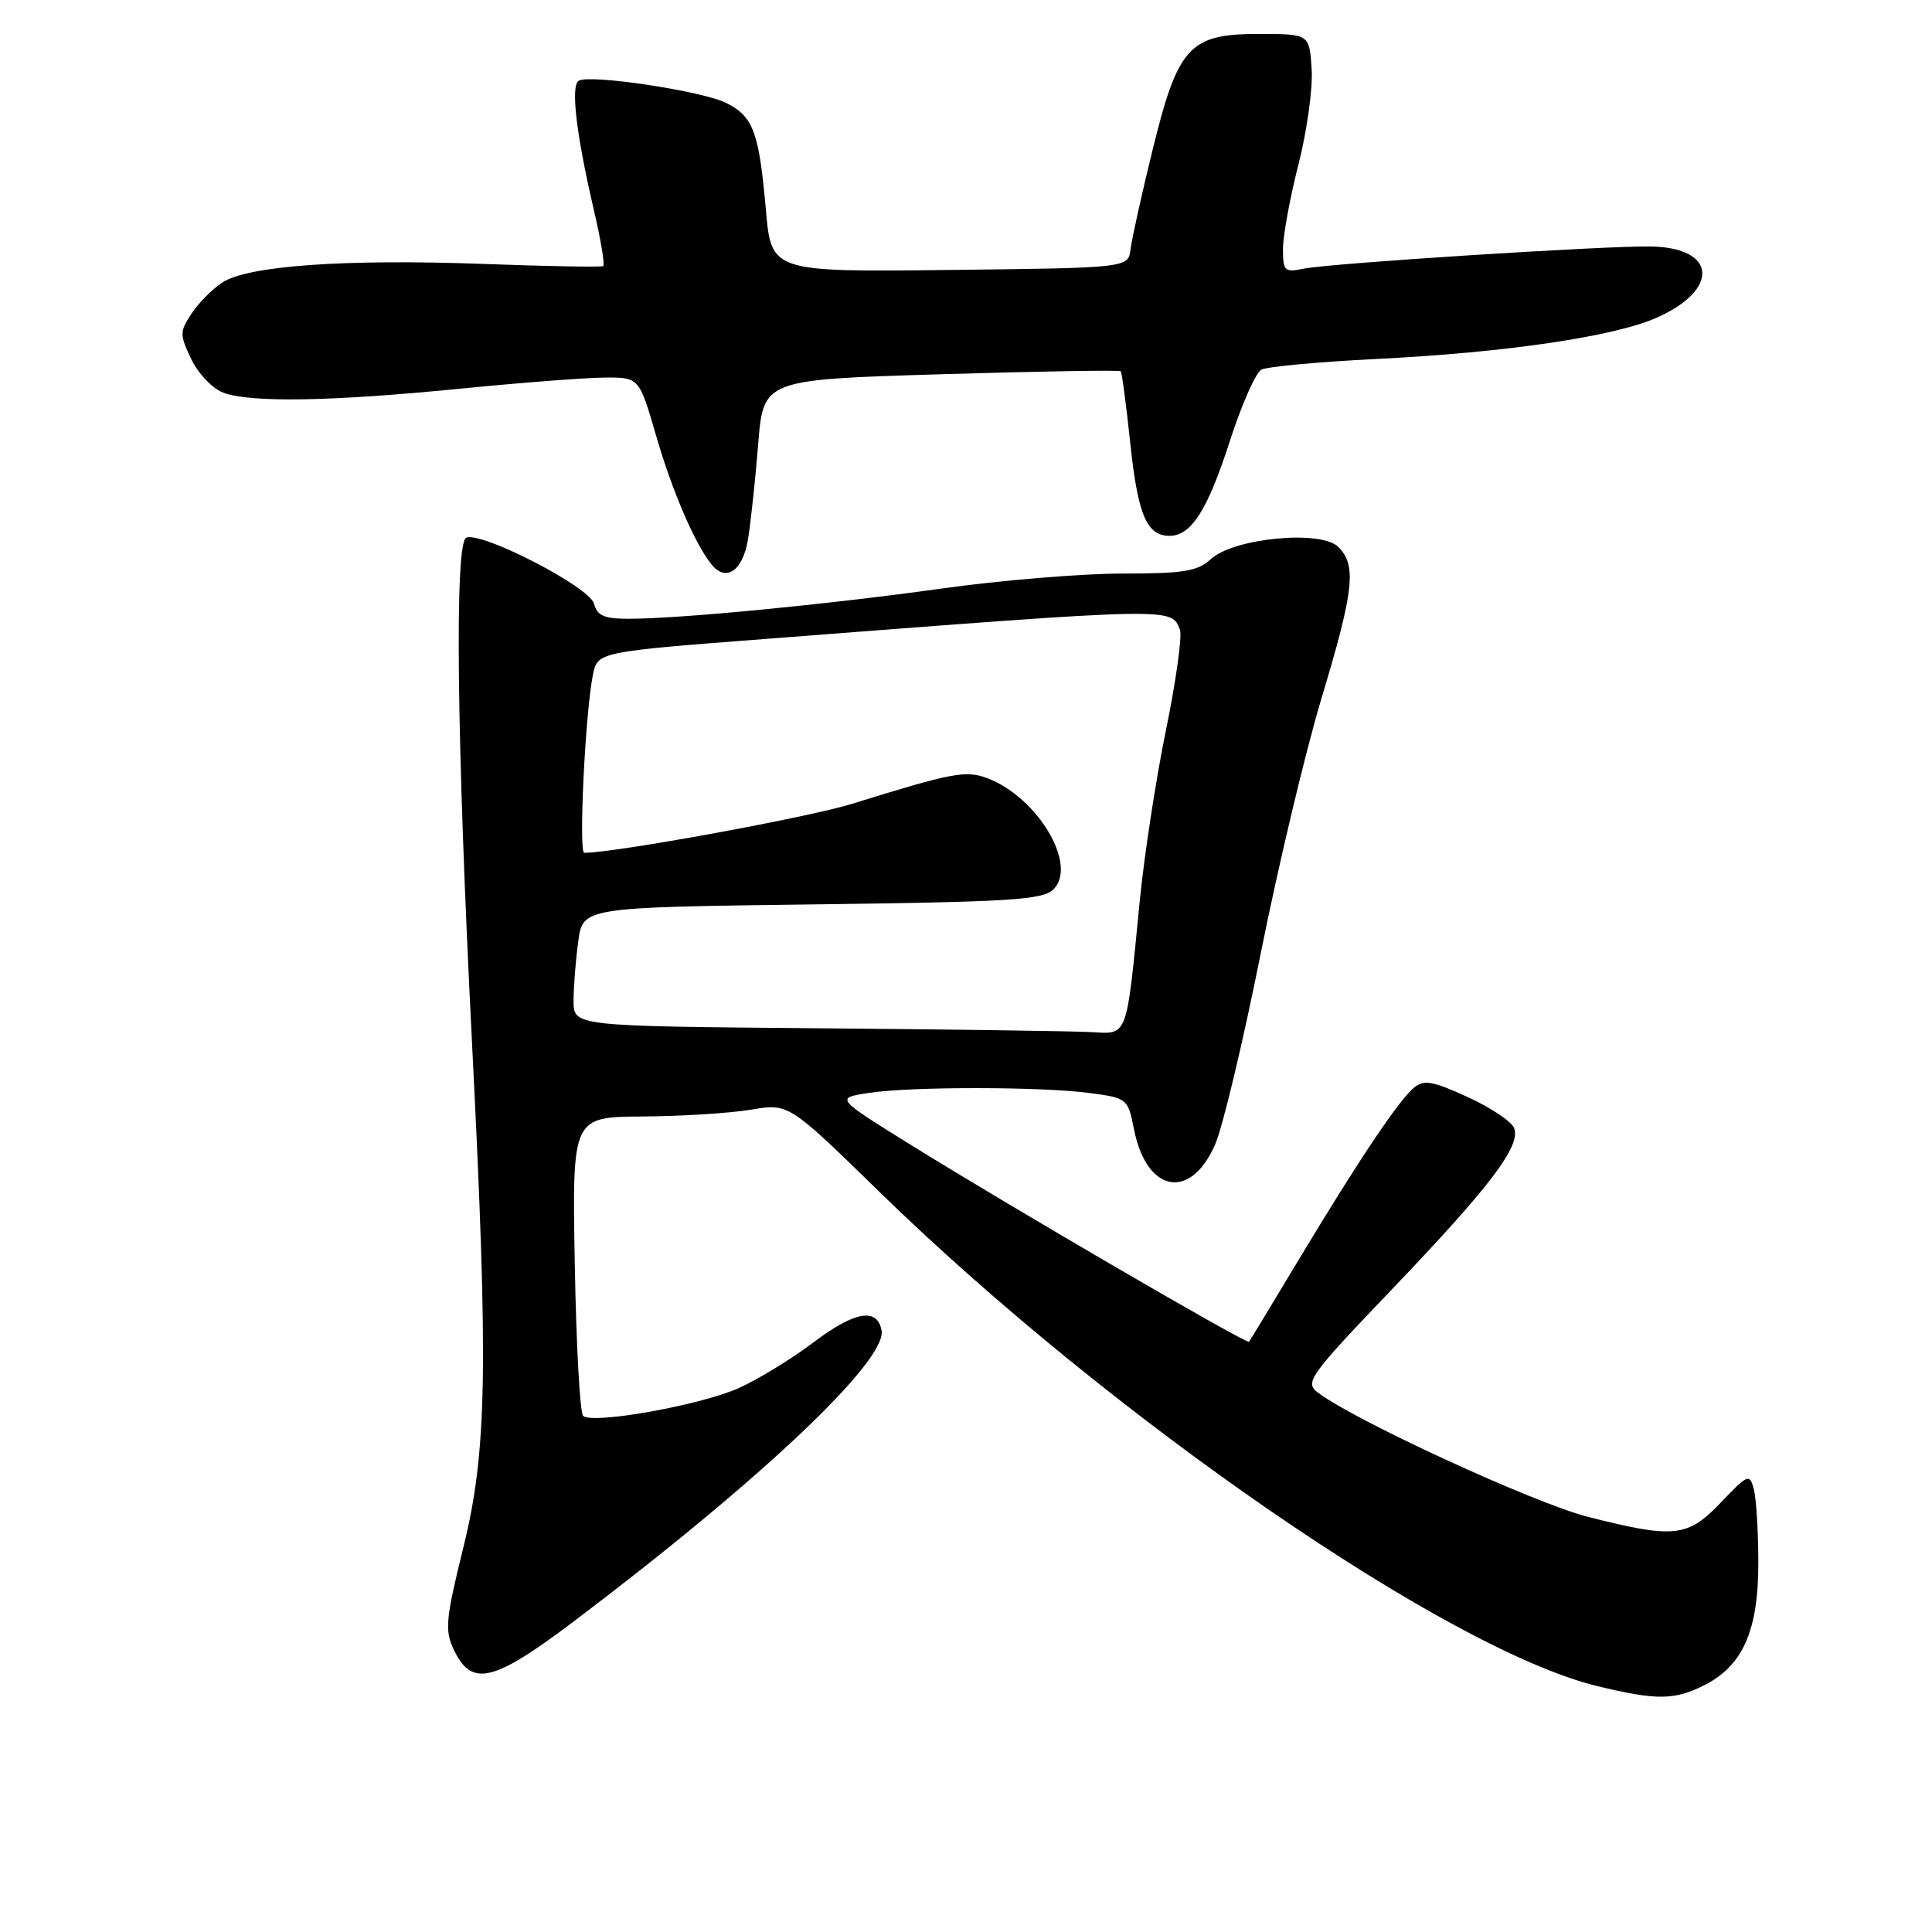<?xml version="1.0" encoding="UTF-8" standalone="no"?>
<!DOCTYPE svg PUBLIC "-//W3C//DTD SVG 1.1//EN" "http://www.w3.org/Graphics/SVG/1.1/DTD/svg11.dtd" >
<svg xmlns="http://www.w3.org/2000/svg" xmlns:xlink="http://www.w3.org/1999/xlink" version="1.1" viewBox="0 0 256 256">
 <g >
 <path fill="currentColor"
d=" M 225.92 223.25 C 230.97 220.66 233.00 216.00 232.99 207.02 C 232.98 202.88 232.71 198.52 232.39 197.31 C 231.83 195.24 231.60 195.33 228.05 199.06 C 223.63 203.71 221.87 203.90 210.41 200.99 C 203.31 199.18 179.47 188.21 174.62 184.52 C 172.85 183.17 173.45 182.34 184.49 170.79 C 197.48 157.20 201.54 151.85 200.63 149.48 C 200.30 148.61 197.53 146.76 194.47 145.36 C 189.83 143.24 188.67 143.03 187.36 144.12 C 185.33 145.80 179.93 153.87 172.04 167.00 C 168.57 172.78 165.63 177.63 165.50 177.79 C 165.20 178.14 134.14 160.06 120.60 151.65 C 110.70 145.50 110.70 145.50 115.10 144.82 C 120.70 143.96 137.98 143.97 144.47 144.84 C 149.34 145.49 149.46 145.58 150.26 149.63 C 151.92 158.05 157.74 159.14 161.01 151.65 C 162.01 149.37 164.71 138.05 167.02 126.50 C 169.32 114.95 172.96 99.67 175.10 92.54 C 179.43 78.16 179.78 74.93 177.33 72.47 C 175.04 70.18 163.46 71.29 160.44 74.09 C 158.70 75.70 156.83 76.00 148.68 76.00 C 143.35 76.00 132.58 76.89 124.74 77.99 C 109.59 80.10 90.19 81.98 83.37 81.99 C 80.07 82.00 79.13 81.60 78.71 79.99 C 78.14 77.80 64.02 70.49 61.80 71.23 C 60.21 71.76 60.50 98.05 62.56 138.50 C 64.73 181.35 64.54 192.34 61.38 205.11 C 59.05 214.56 58.91 216.05 60.14 218.61 C 62.53 223.62 65.37 222.92 76.34 214.61 C 101.00 195.95 117.58 180.24 116.81 176.27 C 116.23 173.22 113.24 173.75 107.75 177.90 C 104.81 180.12 100.34 182.84 97.82 183.96 C 92.66 186.24 78.43 188.76 77.26 187.60 C 76.84 187.18 76.35 178.10 76.16 167.42 C 75.82 148.00 75.82 148.00 85.16 147.94 C 90.30 147.91 96.75 147.50 99.50 147.04 C 104.50 146.19 104.50 146.19 116.50 157.90 C 147.20 187.84 191.93 218.64 211.66 223.42 C 219.55 225.33 221.91 225.30 225.92 223.25 Z  M 99.11 71.49 C 99.47 69.30 100.08 63.63 100.46 58.90 C 101.15 50.30 101.15 50.30 124.68 49.59 C 137.63 49.20 148.34 49.02 148.50 49.19 C 148.66 49.36 149.23 53.66 149.77 58.75 C 150.77 68.23 151.95 71.00 154.97 71.00 C 157.85 71.00 160.02 67.58 162.96 58.44 C 164.51 53.64 166.39 49.38 167.14 48.98 C 167.89 48.58 174.71 47.95 182.30 47.57 C 199.51 46.72 213.83 44.61 219.49 42.11 C 227.88 38.40 227.50 32.85 218.84 32.66 C 213.09 32.53 176.26 34.88 172.75 35.60 C 170.21 36.12 170.00 35.92 170.00 33.00 C 170.00 31.26 170.92 26.22 172.05 21.80 C 173.18 17.39 173.97 11.69 173.80 9.14 C 173.50 4.50 173.50 4.50 166.77 4.50 C 157.58 4.50 156.08 6.15 152.69 20.00 C 151.27 25.78 149.98 31.62 149.81 33.00 C 149.50 35.50 149.50 35.50 125.86 35.77 C 102.21 36.04 102.21 36.04 101.48 27.77 C 100.58 17.53 99.82 15.47 96.29 13.67 C 93.21 12.08 78.13 9.80 76.68 10.70 C 75.60 11.37 76.34 17.71 78.67 27.74 C 79.60 31.72 80.17 35.10 79.93 35.26 C 79.69 35.41 72.53 35.29 64.00 34.97 C 45.63 34.30 32.86 35.21 29.46 37.43 C 28.12 38.31 26.28 40.17 25.36 41.58 C 23.80 43.95 23.80 44.36 25.34 47.58 C 26.25 49.49 28.15 51.49 29.56 52.02 C 33.12 53.38 43.91 53.20 61.00 51.50 C 68.97 50.71 77.57 50.05 80.10 50.03 C 84.69 50.00 84.69 50.00 86.93 57.71 C 89.07 65.08 92.06 72.03 94.28 74.79 C 96.19 77.17 98.42 75.65 99.11 71.49 Z  M 108.25 136.25 C 76.00 135.97 76.00 135.97 76.00 132.63 C 76.00 130.79 76.28 127.24 76.62 124.75 C 77.24 120.23 77.24 120.23 107.60 119.84 C 133.98 119.51 138.18 119.25 139.60 117.83 C 142.83 114.60 137.49 105.64 130.84 103.12 C 127.98 102.04 126.23 102.37 112.94 106.50 C 107.09 108.32 81.50 113.00 77.42 113.00 C 76.65 113.00 77.54 94.56 78.56 89.43 C 79.18 86.37 79.18 86.37 101.84 84.63 C 155.97 80.45 155.20 80.47 156.35 83.46 C 156.66 84.27 155.83 90.24 154.50 96.72 C 153.17 103.20 151.60 113.45 151.01 119.50 C 149.24 137.67 149.47 137.04 144.64 136.76 C 142.36 136.63 125.99 136.40 108.25 136.25 Z "/>
</g>
</svg>